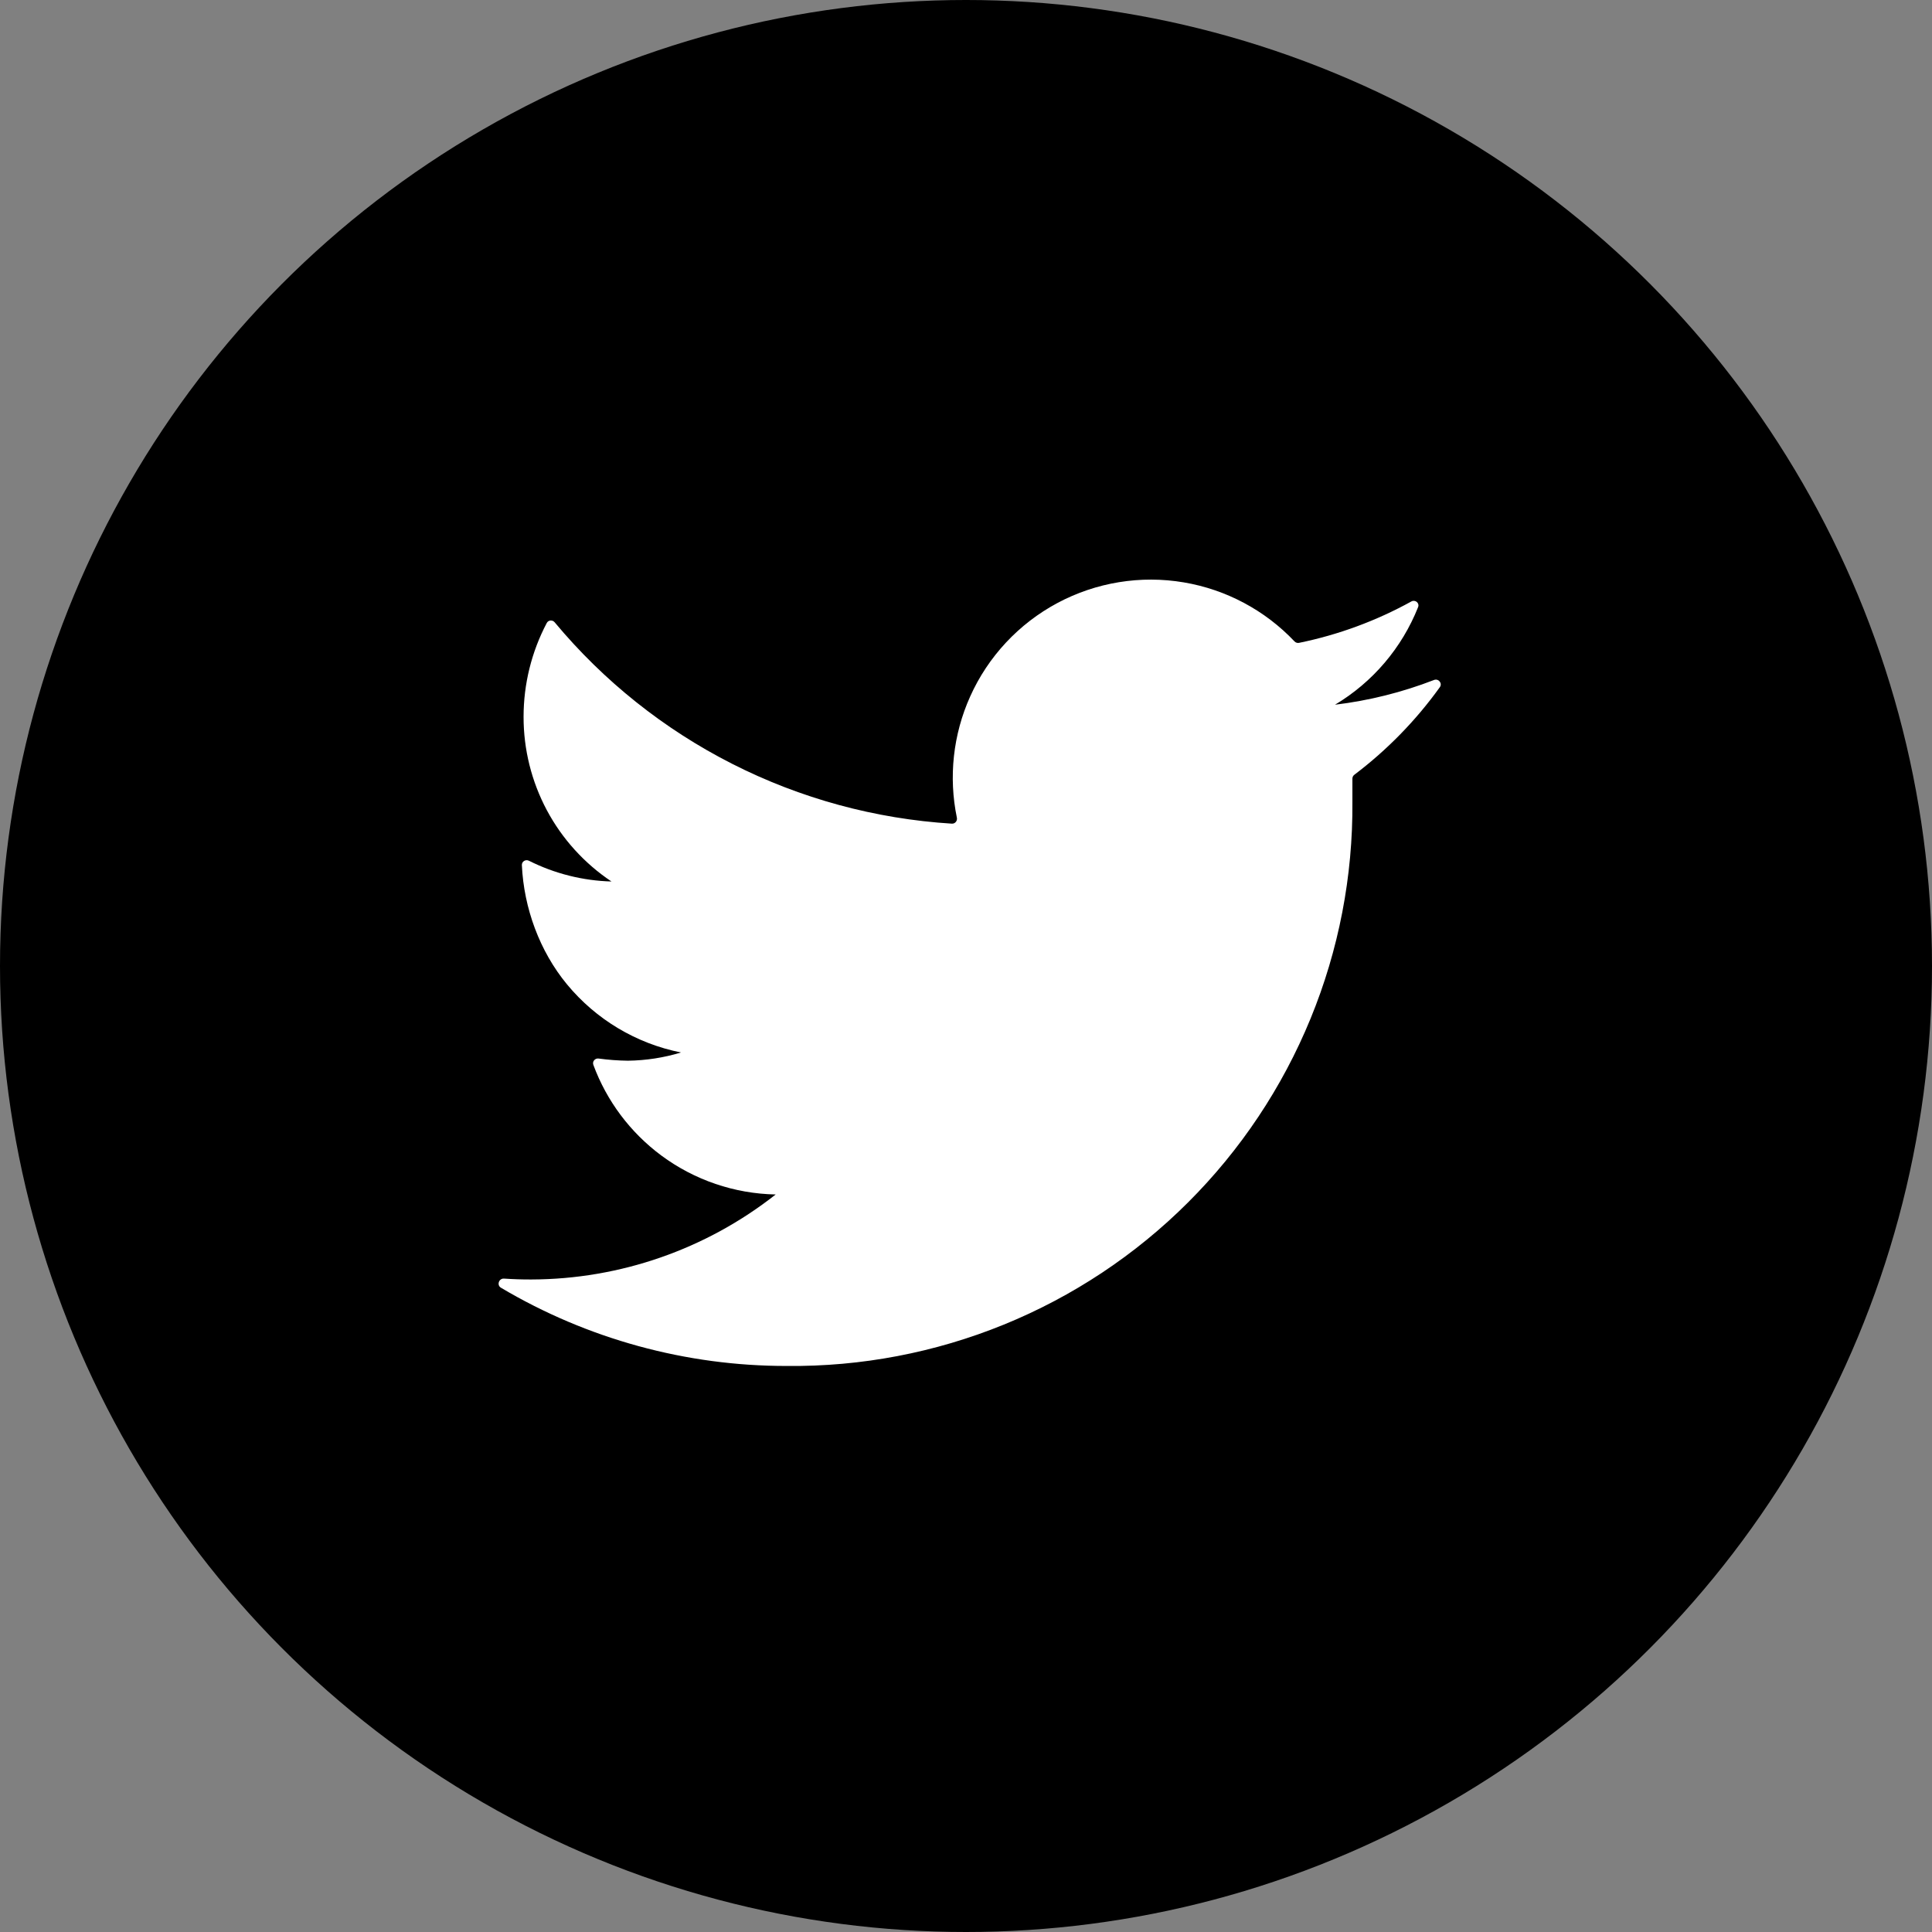 <svg width="50" height="50" viewBox="0 0 50 50" fill="none" xmlns="http://www.w3.org/2000/svg">
<rect x="0" y="0" width="50" height="50" fill="#808080" stroke="none"/>
<circle cx="25" cy="25" r="25" fill="black"/>
<path d="M37.263 17.784C37.335 17.683 37.228 17.553 37.112 17.598C36.289 17.917 35.428 18.132 34.55 18.238C35.528 17.654 36.282 16.765 36.7 15.713C36.743 15.606 36.626 15.51 36.525 15.566C35.616 16.068 34.637 16.429 33.619 16.637C33.576 16.646 33.532 16.631 33.502 16.6C32.739 15.794 31.733 15.257 30.637 15.072C29.519 14.883 28.369 15.07 27.367 15.605C26.367 16.14 25.571 16.991 25.107 18.027C24.665 19.011 24.546 20.109 24.764 21.163C24.781 21.244 24.717 21.322 24.633 21.316C22.653 21.193 20.719 20.667 18.949 19.768C17.183 18.872 15.62 17.625 14.354 16.104C14.297 16.037 14.191 16.045 14.15 16.123C13.756 16.871 13.55 17.704 13.55 18.551C13.549 19.394 13.756 20.224 14.152 20.968C14.549 21.711 15.124 22.345 15.825 22.813C15.082 22.793 14.352 22.609 13.689 22.276C13.604 22.233 13.501 22.294 13.506 22.39C13.557 23.501 13.966 24.617 14.672 25.473C15.424 26.384 16.467 27.008 17.625 27.238C17.179 27.374 16.716 27.445 16.25 27.451C15.997 27.448 15.743 27.429 15.492 27.395C15.399 27.382 15.323 27.471 15.356 27.559C15.701 28.493 16.311 29.308 17.114 29.904C17.972 30.54 19.007 30.893 20.075 30.913C18.272 32.332 16.045 33.107 13.75 33.113C13.514 33.114 13.279 33.106 13.044 33.09C12.911 33.081 12.85 33.258 12.964 33.326C15.2 34.653 17.756 35.354 20.363 35.351C22.287 35.371 24.197 35.007 25.979 34.281C27.762 33.555 29.382 32.481 30.744 31.121C32.107 29.762 33.185 28.145 33.916 26.364C34.647 24.584 35.015 22.675 35 20.751V20.151C35 20.111 35.019 20.074 35.05 20.051C35.898 19.41 36.644 18.646 37.263 17.784Z" fill="white"/>
</svg>
